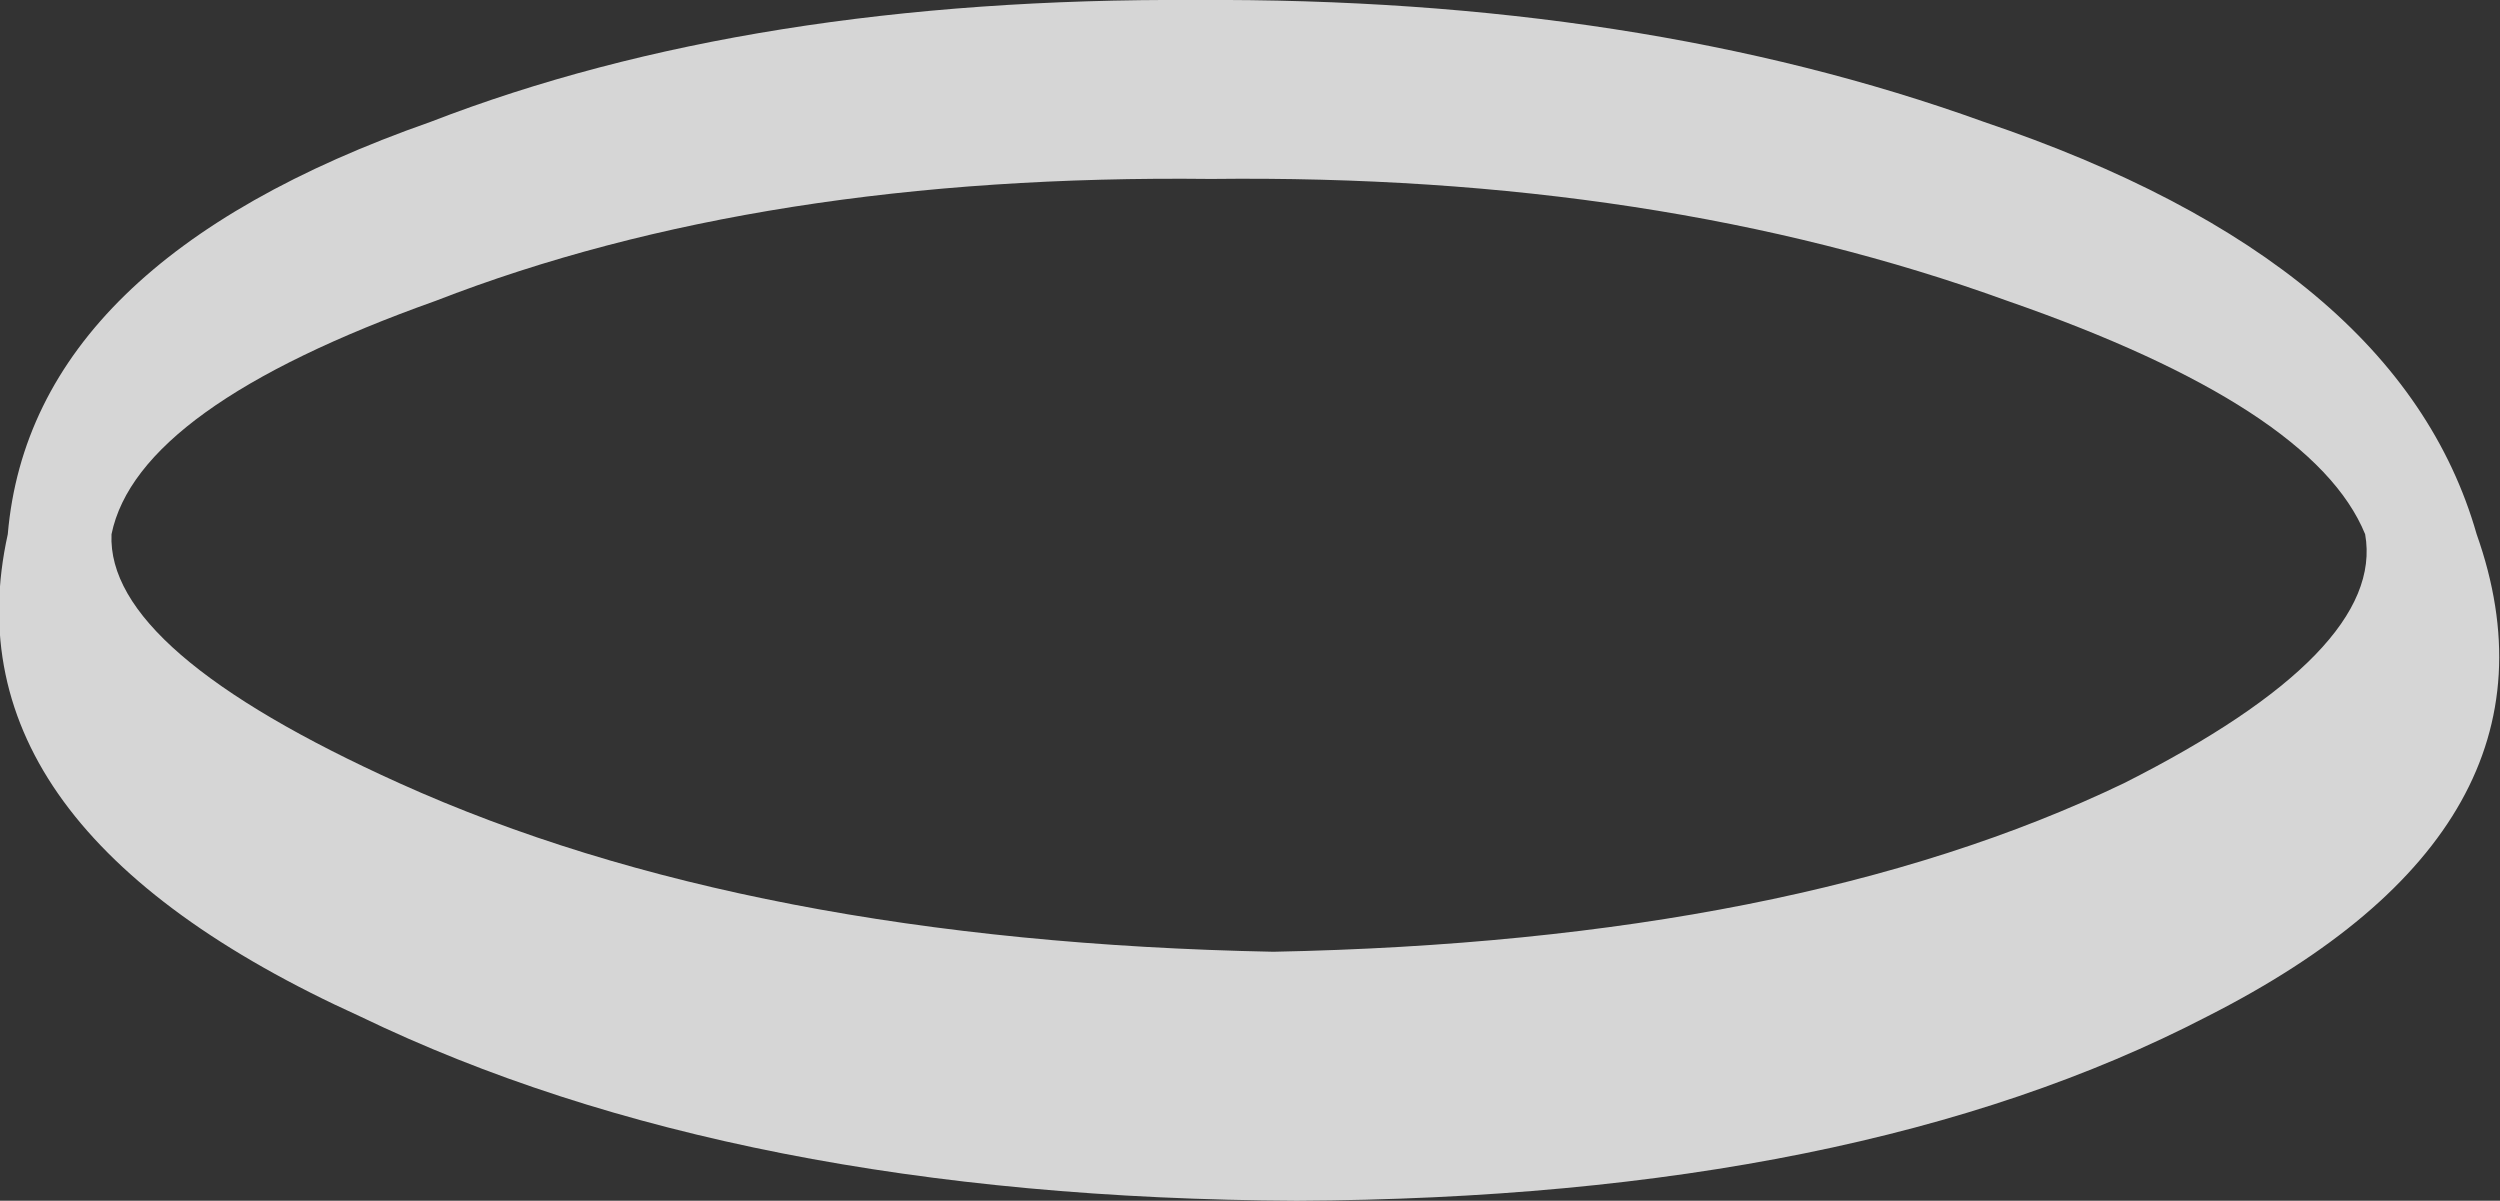 <?xml version="1.0" encoding="UTF-8" standalone="no"?>
<svg xmlns:ffdec="https://www.free-decompiler.com/flash" xmlns:xlink="http://www.w3.org/1999/xlink" ffdec:objectType="shape" height="23.15px" width="48.2px" xmlns="http://www.w3.org/2000/svg">
  <rect width="100%" height="100%" fill="#333333" stroke="none"/>
  <g transform="matrix(1.0, 0.0, 0.0, 1.0, -0.25, 79.45)">
    <path d="M48.0 -69.15 Q50.0 -63.5 42.8 -59.85 36.05 -56.35 25.25 -56.3 14.45 -56.35 7.2 -59.85 -0.85 -63.5 0.4 -69.15 0.85 -74.4 8.55 -77.1 14.75 -79.5 23.3 -79.45 31.85 -79.5 38.5 -77.1 46.5 -74.4 48.0 -69.15 M41.2 -64.35 Q46.25 -66.9 45.85 -69.15 44.85 -71.6 38.95 -73.65 32.2 -76.1 23.6 -76.0 14.95 -76.1 8.65 -73.65 2.9 -71.6 2.4 -69.15 2.3 -66.9 7.95 -64.35 14.7 -61.3 24.8 -61.1 34.85 -61.3 41.2 -64.35" fill="#ffffff" fill-opacity="0.8" fill-rule="evenodd" stroke="none"/>
  </g>
</svg>
